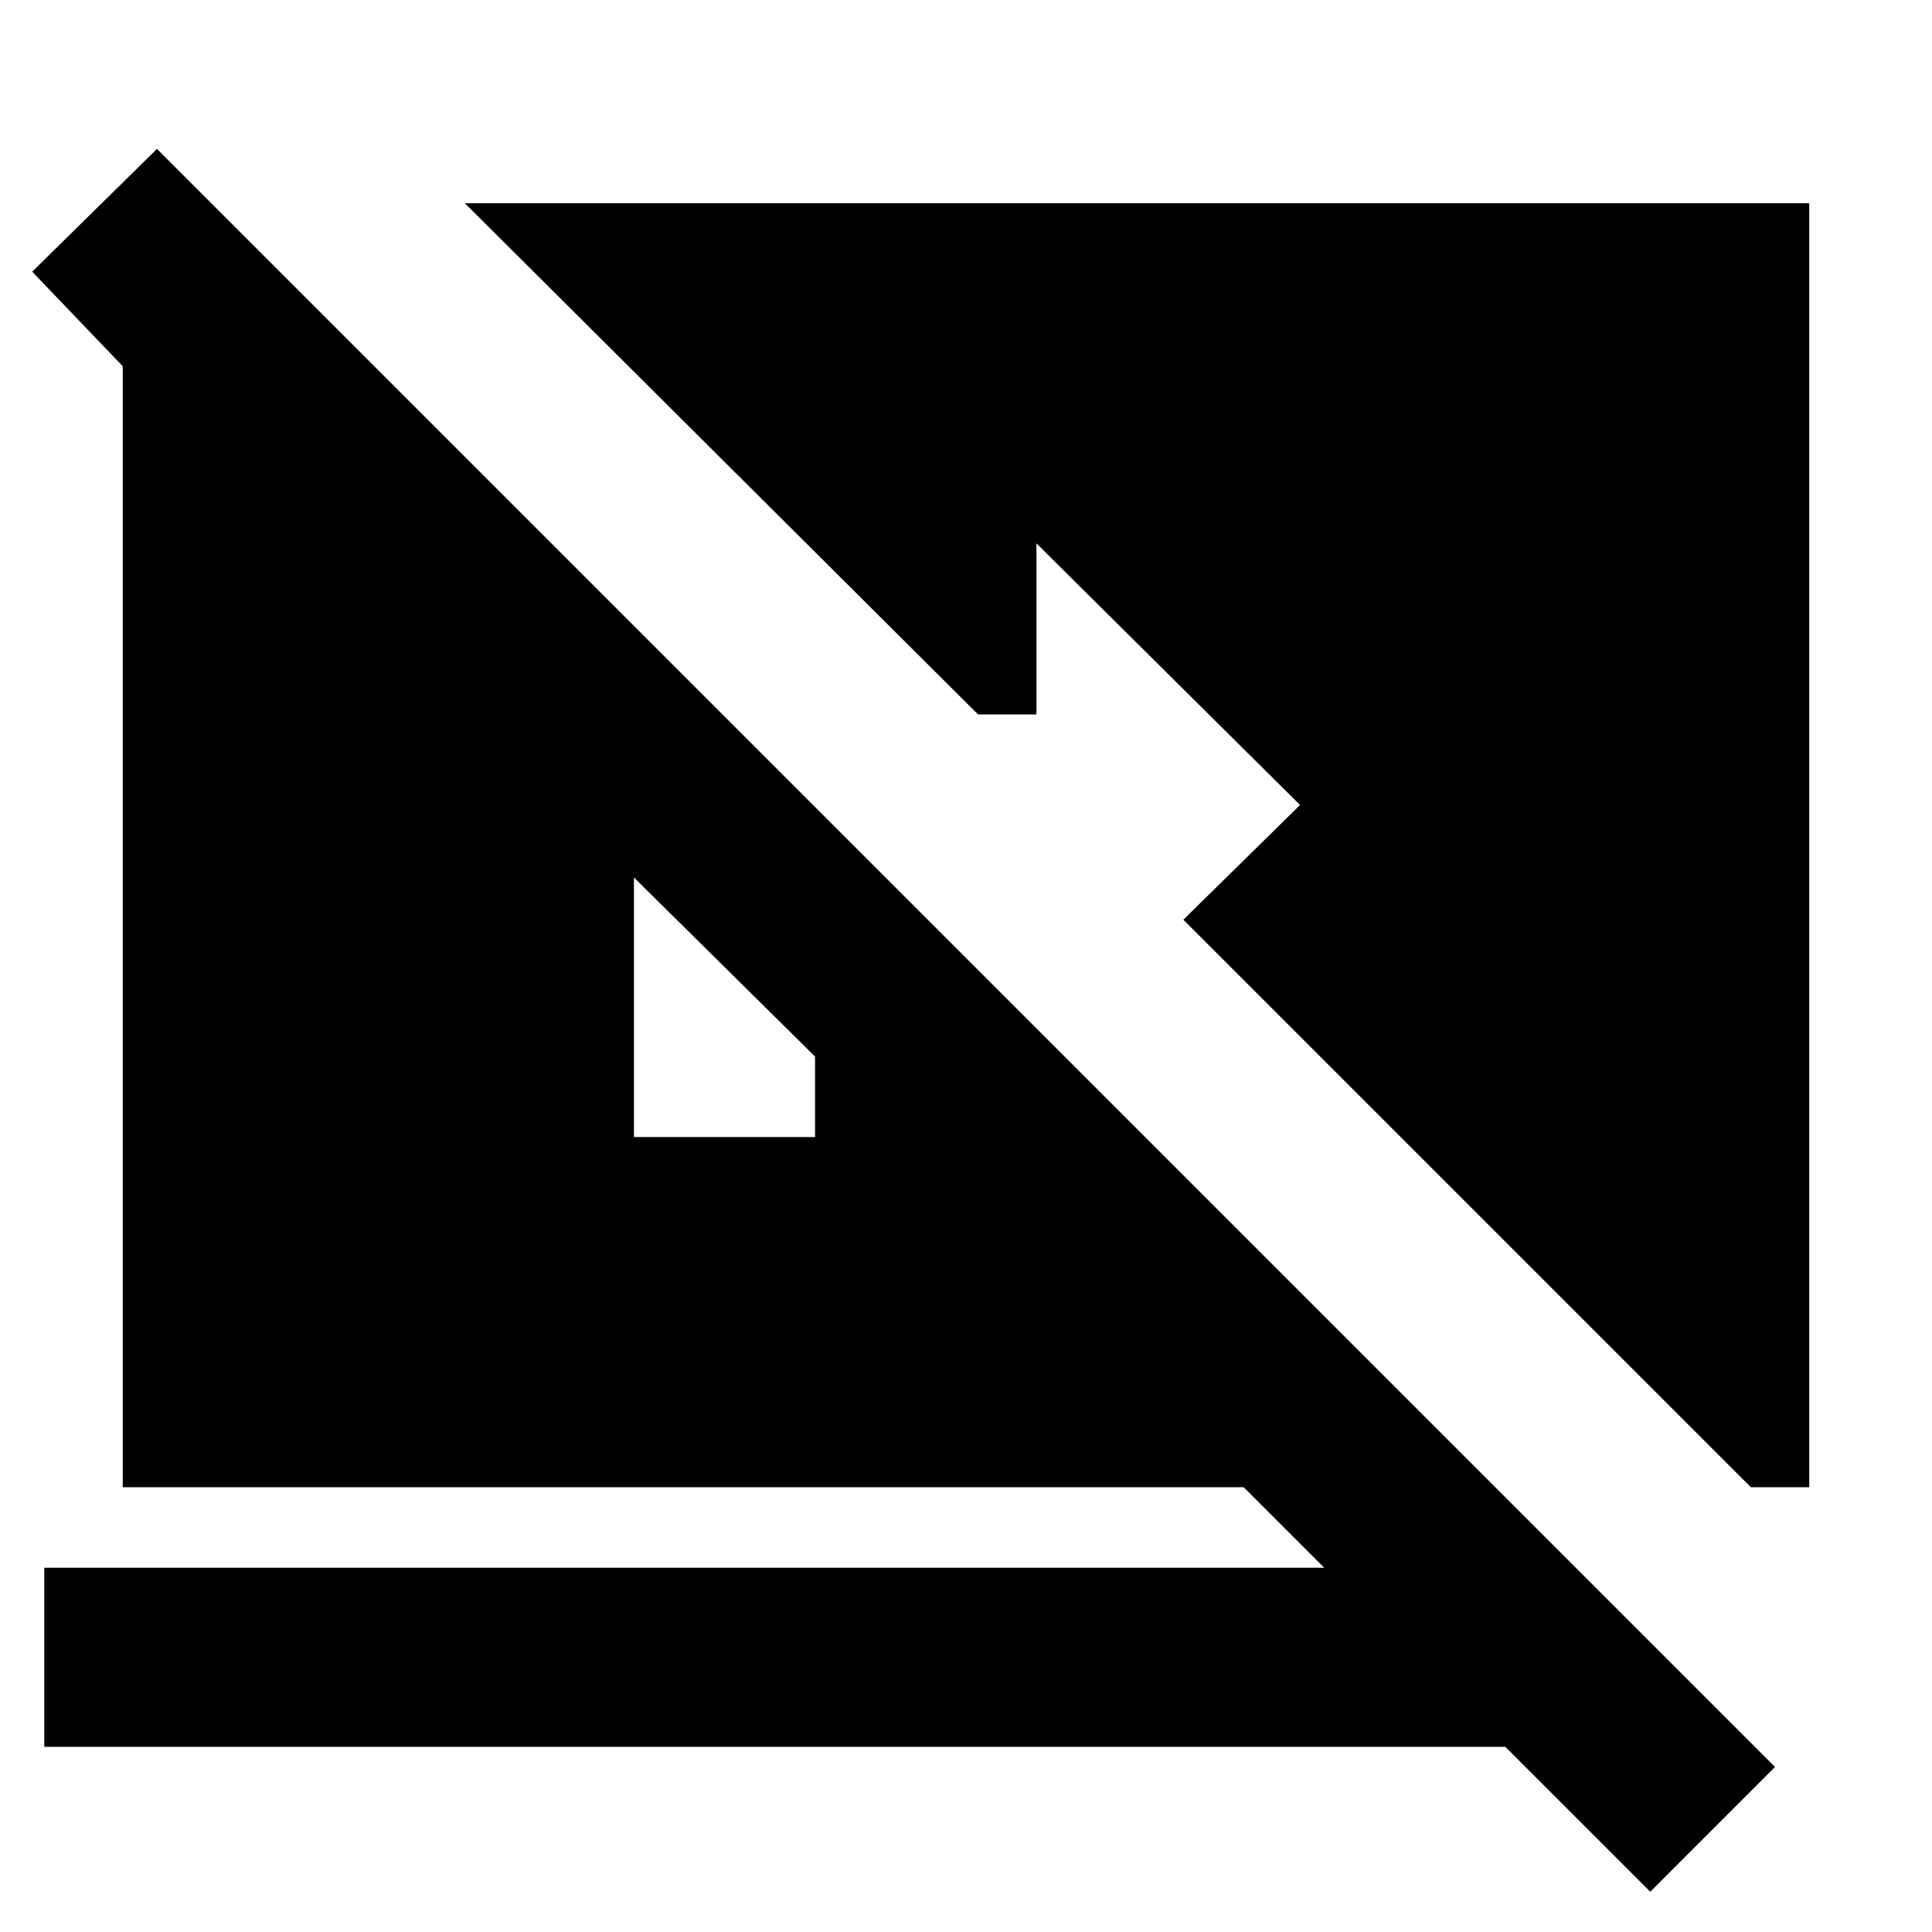 <svg xmlns="http://www.w3.org/2000/svg" height="24" width="24"><path d="m21.75 18.475-7.05-7.05L16.15 10l-3.275-3.25v2.125h-.725l-6.375-6.35h16.7v15.95ZM20.5 23.5l-1.8-1.8H.55v-2.225h15.9l-1-1H1.525V4.55L.4 3.375 1.95 1.85l20.1 20.1ZM7.875 14.125h2.25v-1L7.875 10.9Z"/></svg>